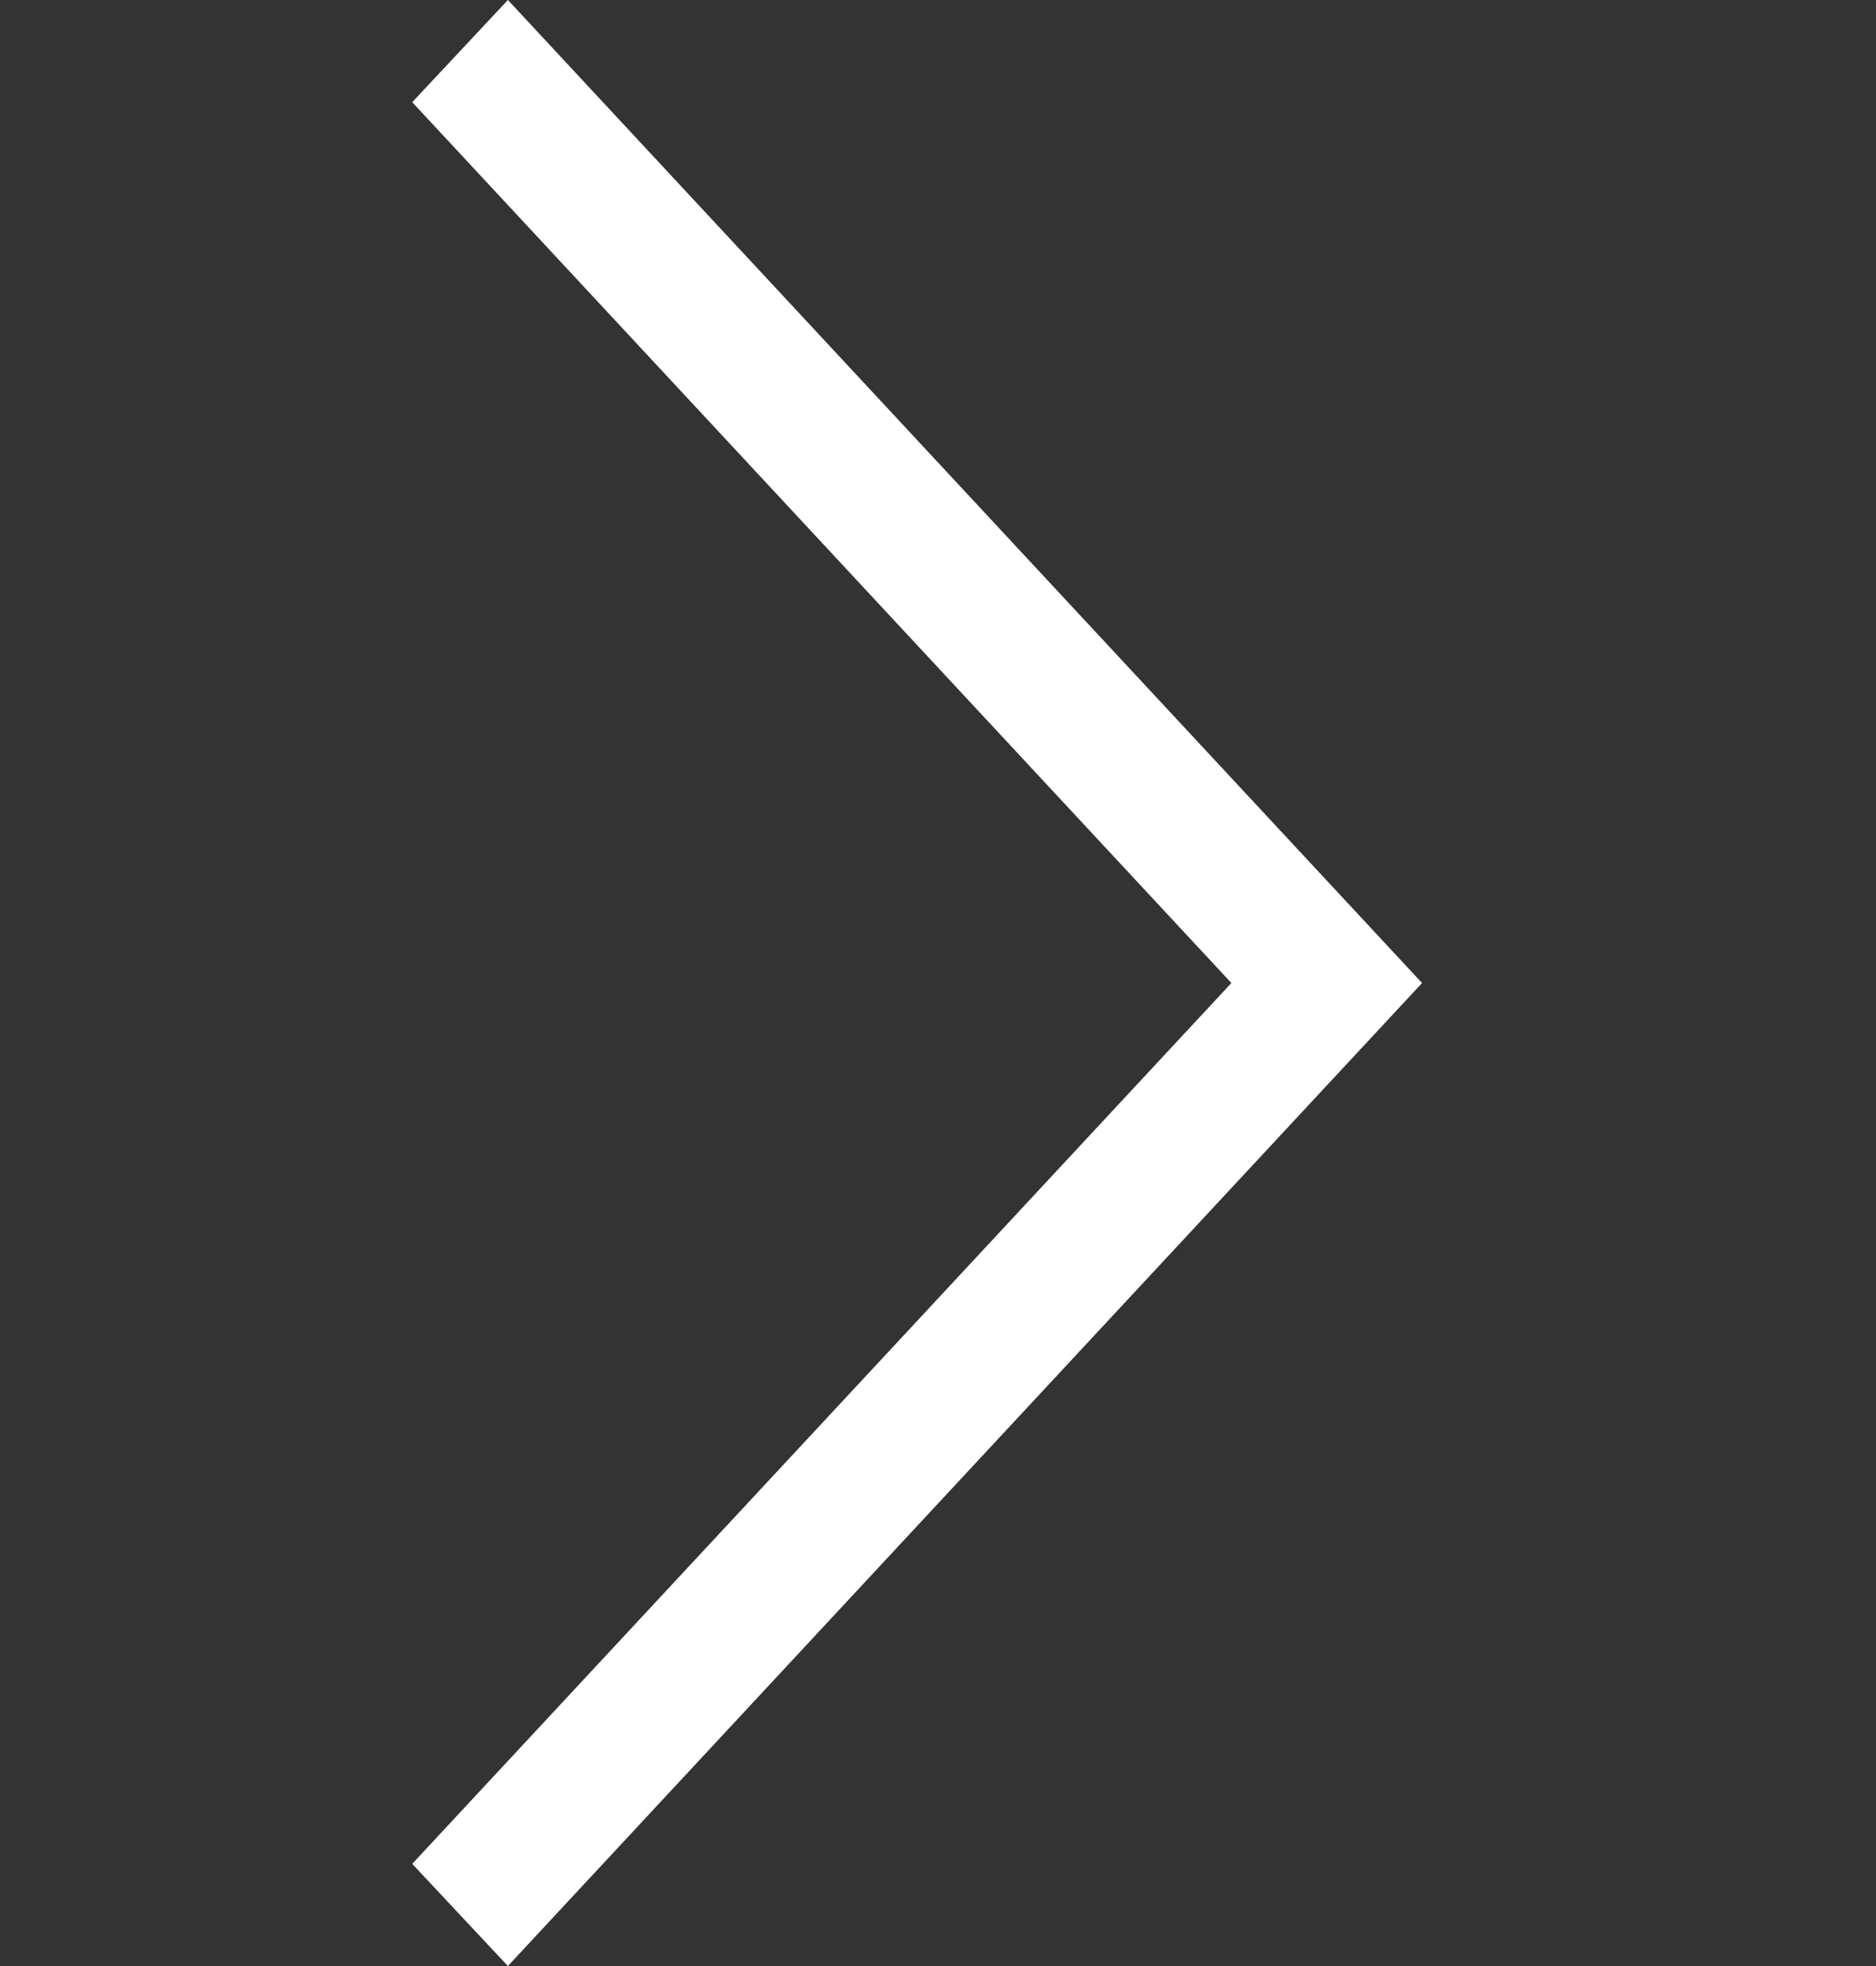 <svg width="42" height="44" viewBox="0 0 42 44" fill="none" xmlns="http://www.w3.org/2000/svg">
<rect x="0" y="0" width="42" height="44" fill="#333333" stroke="none"/>
<path d="M11.371 0L9.229 2.287L27.568 22L9.229 41.713L11.371 44L31.837 22L11.371 0Z" fill="white"/>
</svg>
